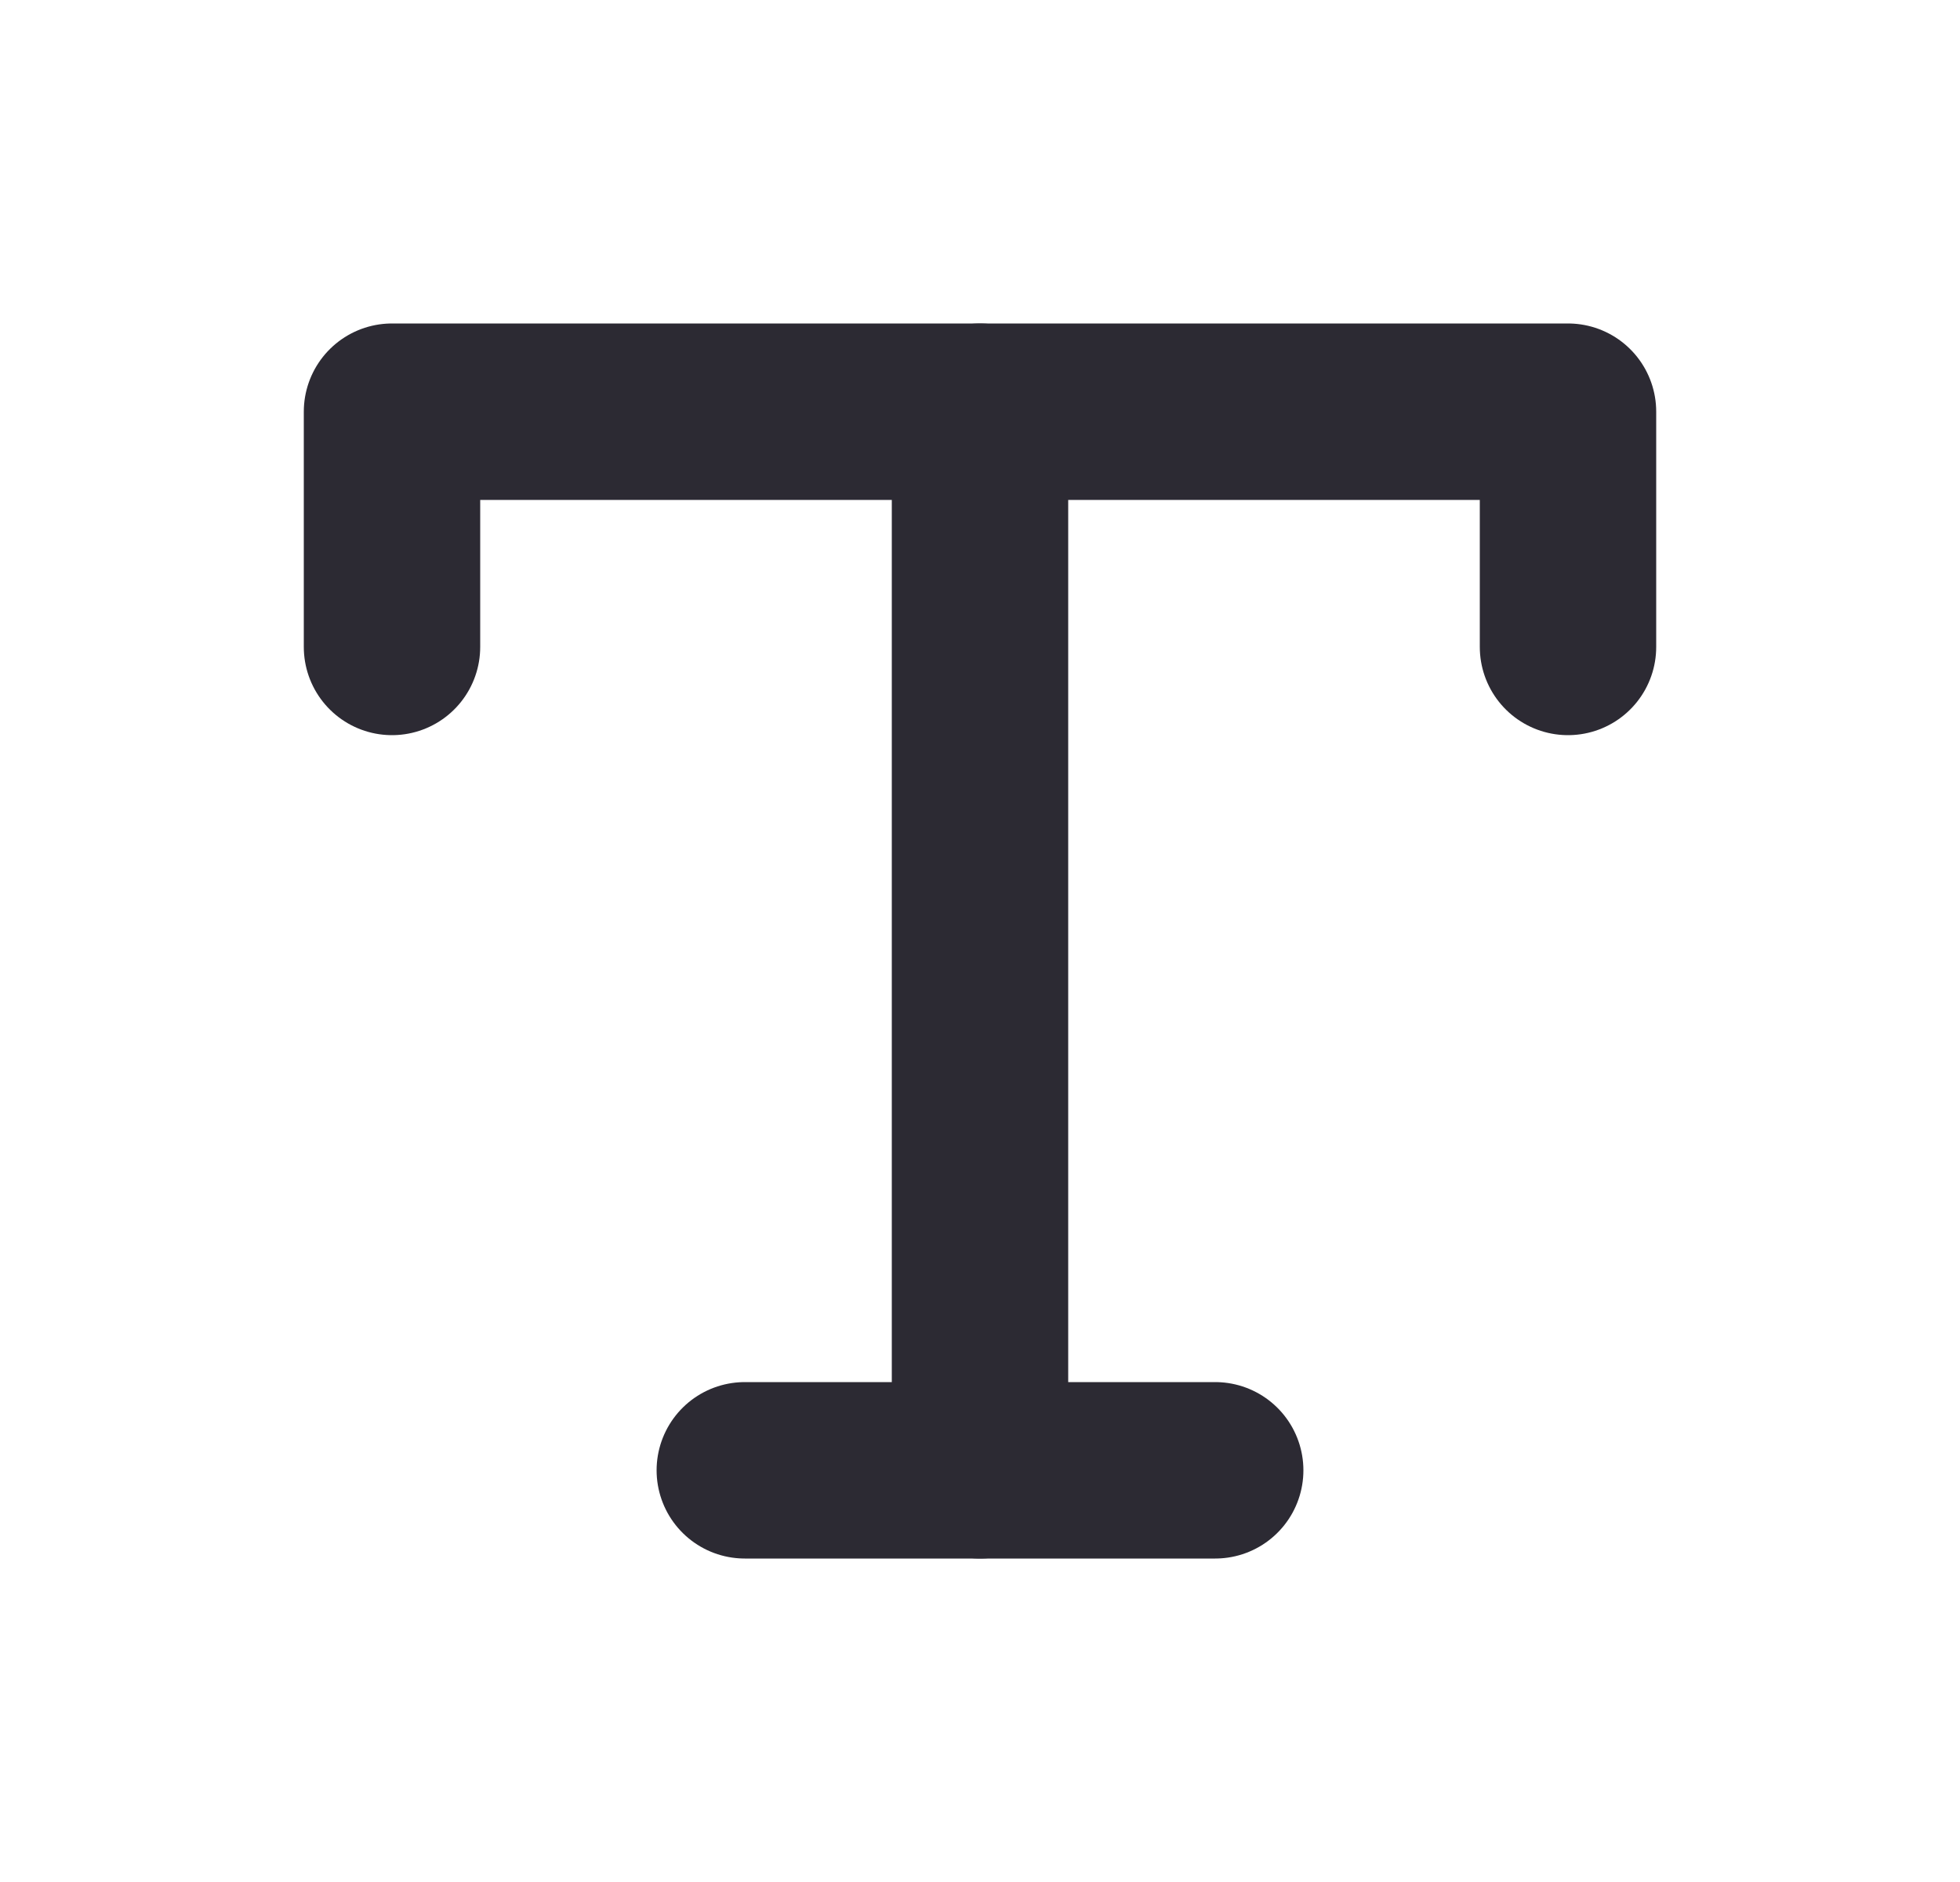 <svg width="25" height="24" viewBox="0 0 25 24" fill="none" xmlns="http://www.w3.org/2000/svg">
<g clip-path="url(#clip0_78_45985)">
<path d="M12.5 5.25V18.75" stroke="#2C2A33" stroke-width="2.25" stroke-linecap="round" stroke-linejoin="round"/>
<path d="M5 8.25V5.25H20V8.25" stroke="#2C2A33" stroke-width="2.25" stroke-linecap="round" stroke-linejoin="round"/>
<path d="M9.5 18.75H15.5" stroke="#2C2A33" stroke-width="2.25" stroke-linecap="round" stroke-linejoin="round"/>
</g>
<defs>
<clipPath id="clip0_78_45985">
<rect width="24" height="24" fill="white" transform="translate(0.5)"/>
</clipPath>
</defs>
</svg>
